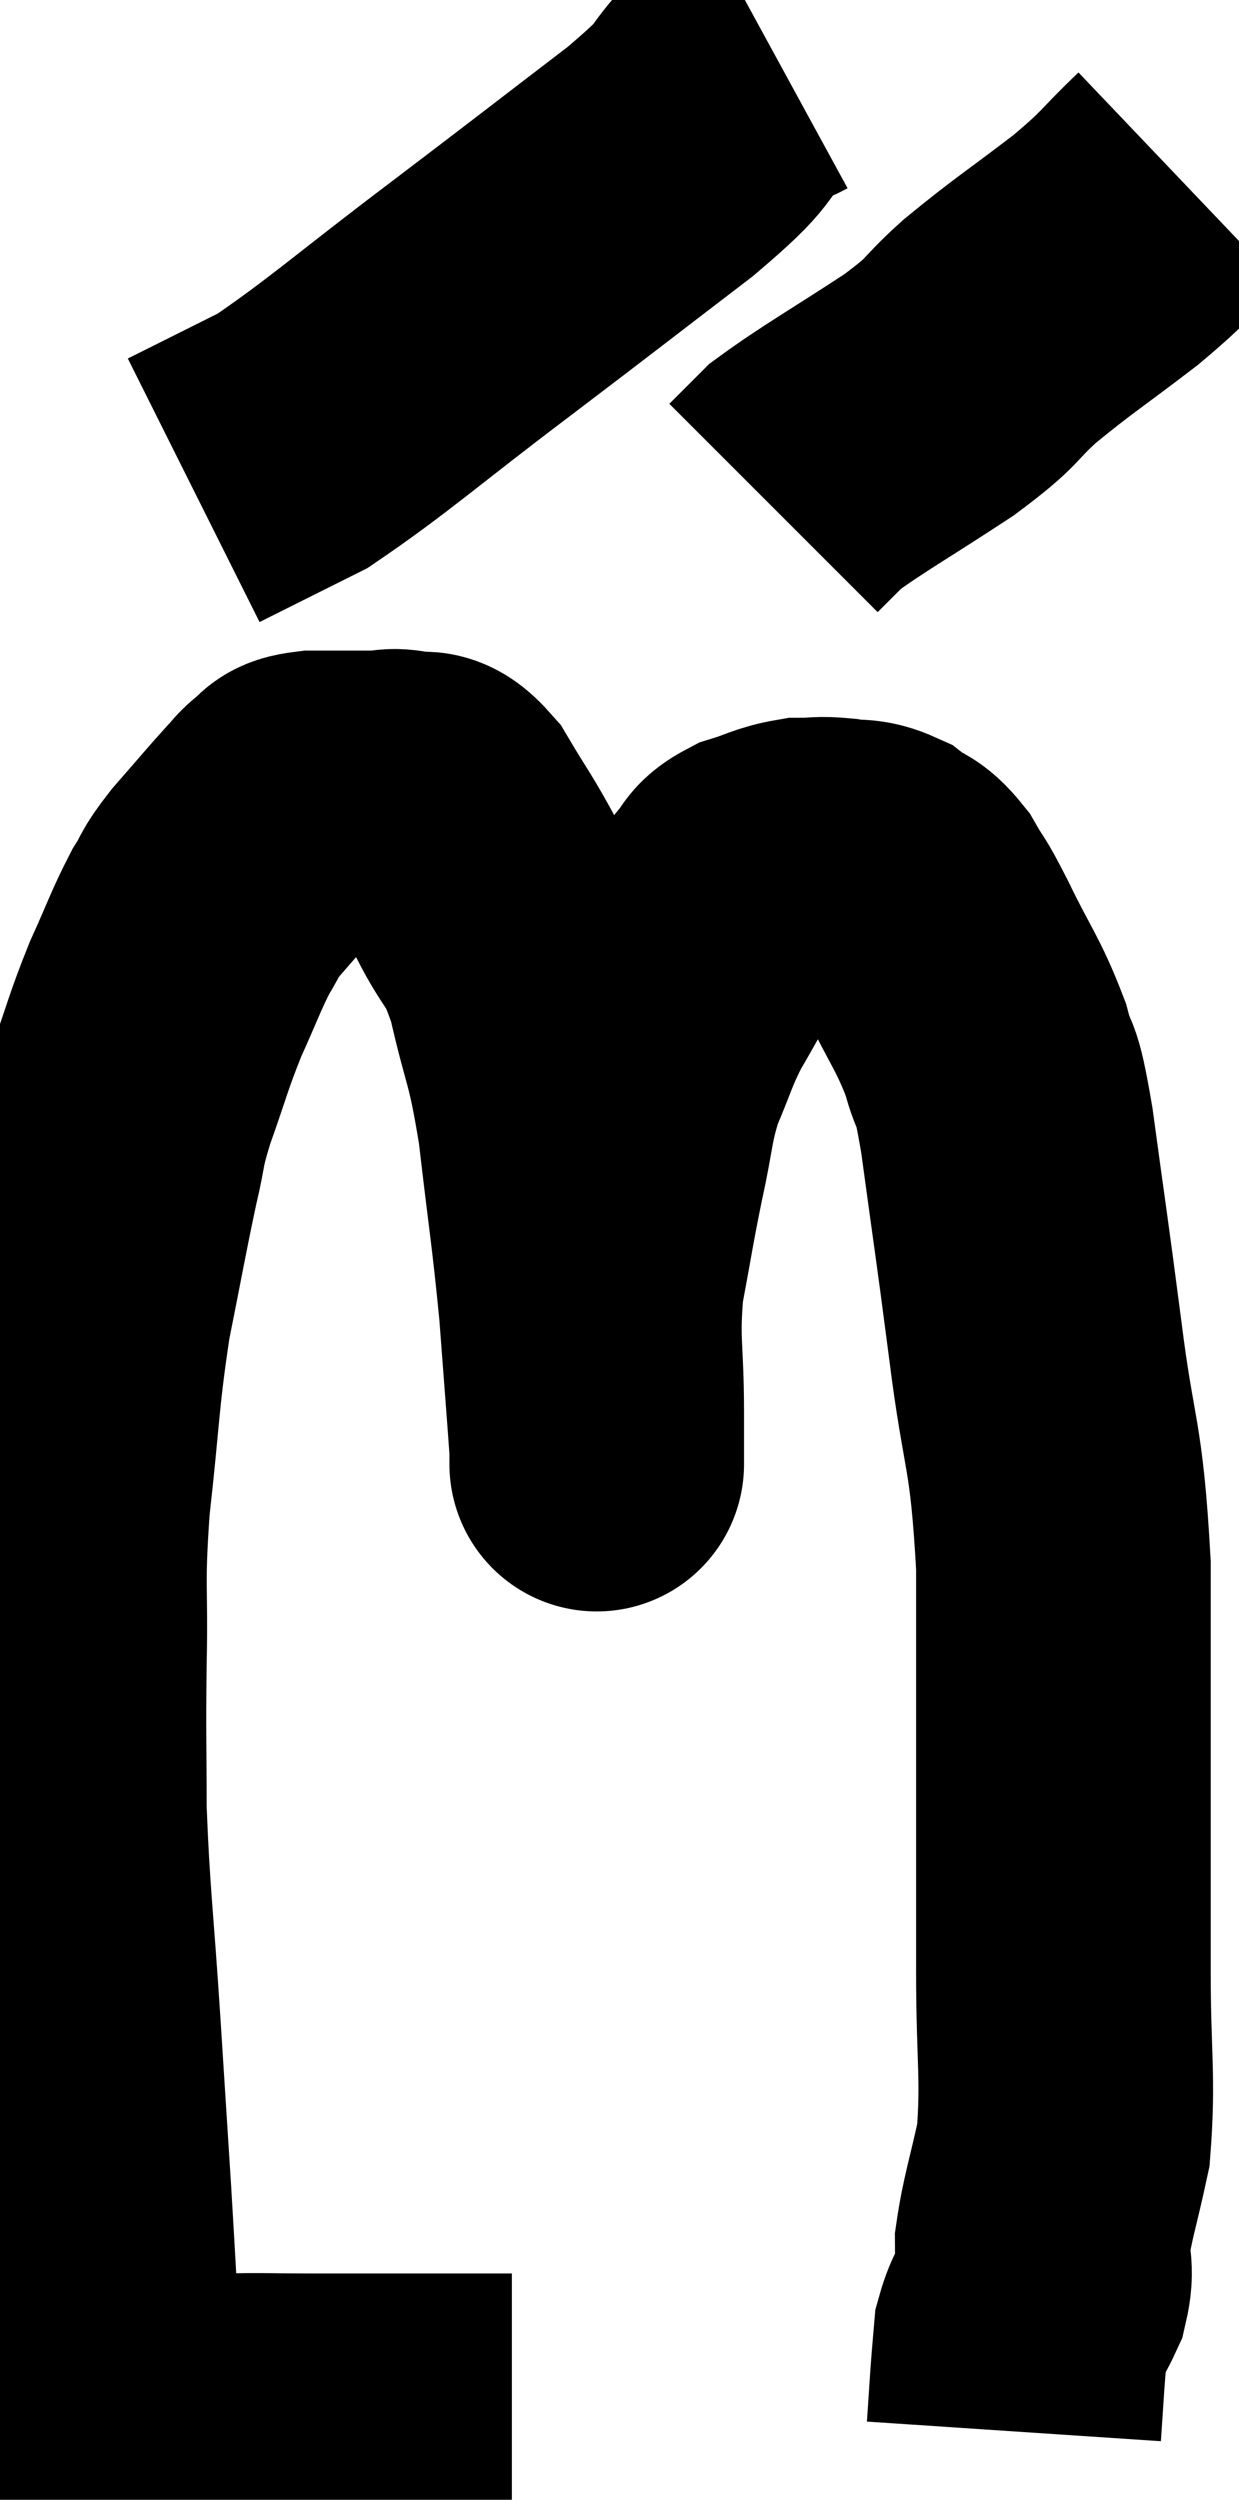 <svg xmlns="http://www.w3.org/2000/svg" viewBox="10.213 3.62 21.027 42.42" width="21.027" height="42.42"><path d="M 18.9 44.7 C 18.12 44.7, 18.18 44.7, 17.34 44.7 C 16.44 44.7, 16.35 44.7, 15.54 44.7 C 14.82 44.7, 14.61 44.685, 14.1 44.7 C 13.8 44.73, 13.845 44.7, 13.5 44.76 C 13.11 44.85, 12.99 44.895, 12.72 44.94 C 12.57 44.94, 12.495 44.94, 12.42 44.94 C 12.42 44.94, 12.465 44.94, 12.42 44.94 C 12.33 44.94, 12.39 45.165, 12.24 44.94 C 12.03 44.49, 11.97 45.06, 11.82 44.04 C 11.73 42.45, 11.73 42.36, 11.64 40.86 C 11.55 39.45, 11.565 39.675, 11.46 38.04 C 11.34 36.18, 11.28 35.865, 11.22 34.32 C 11.22 33.09, 11.205 33.165, 11.22 31.86 C 11.25 30.48, 11.175 30.585, 11.28 29.1 C 11.46 27.51, 11.43 27.315, 11.64 25.92 C 11.88 24.72, 11.925 24.435, 12.12 23.52 C 12.27 22.89, 12.195 22.995, 12.42 22.26 C 12.72 21.42, 12.72 21.33, 13.02 20.58 C 13.32 19.92, 13.365 19.755, 13.62 19.26 C 13.83 18.93, 13.725 19.005, 14.04 18.6 C 14.46 18.12, 14.595 17.955, 14.88 17.64 C 15.03 17.49, 15.015 17.46, 15.18 17.34 C 15.36 17.25, 15.18 17.205, 15.54 17.16 C 16.08 17.16, 16.23 17.16, 16.62 17.16 C 16.86 17.16, 16.83 17.1, 17.1 17.16 C 17.4 17.28, 17.355 17.01, 17.7 17.4 C 18.09 18.06, 18.09 18, 18.48 18.72 C 18.87 19.5, 18.93 19.29, 19.26 20.28 C 19.53 21.48, 19.575 21.3, 19.8 22.68 C 19.98 24.24, 20.025 24.42, 20.16 25.8 C 20.25 27, 20.295 27.555, 20.34 28.2 C 20.34 28.29, 20.34 28.335, 20.34 28.38 C 20.34 28.38, 20.34 28.575, 20.34 28.38 C 20.34 27.99, 20.34 28.35, 20.34 27.6 C 20.34 26.49, 20.25 26.415, 20.34 25.38 C 20.52 24.42, 20.52 24.345, 20.7 23.46 C 20.88 22.65, 20.835 22.56, 21.06 21.84 C 21.33 21.21, 21.315 21.15, 21.6 20.58 C 21.9 20.07, 21.93 19.98, 22.2 19.56 C 22.44 19.23, 22.47 19.155, 22.68 18.9 C 22.86 18.72, 22.755 18.69, 23.04 18.54 C 23.43 18.42, 23.475 18.36, 23.82 18.3 C 24.12 18.3, 24.105 18.27, 24.42 18.3 C 24.75 18.36, 24.78 18.285, 25.08 18.42 C 25.35 18.63, 25.365 18.525, 25.62 18.84 C 25.86 19.26, 25.77 19.035, 26.1 19.68 C 26.52 20.55, 26.64 20.64, 26.94 21.42 C 27.12 22.11, 27.09 21.57, 27.3 22.8 C 27.54 24.57, 27.54 24.495, 27.78 26.34 C 28.02 28.26, 28.14 28.035, 28.26 30.18 C 28.26 32.55, 28.26 33.195, 28.26 34.92 C 28.26 36, 28.26 35.805, 28.26 37.08 C 28.26 38.55, 28.35 38.865, 28.26 40.02 C 28.08 40.86, 27.99 41.085, 27.9 41.7 C 27.9 42.09, 27.99 42.09, 27.9 42.48 C 27.72 42.87, 27.645 42.885, 27.54 43.26 C 27.51 43.62, 27.51 43.575, 27.48 43.98 C 27.45 44.43, 27.435 44.655, 27.42 44.88 C 27.42 44.88, 27.42 44.88, 27.42 44.88 L 27.42 44.88" fill="none" stroke="black" stroke-width="5"></path><path d="M 23.4 4.62 C 23.07 4.8, 23.235 4.545, 22.74 4.98 C 22.08 5.67, 22.515 5.43, 21.42 6.36 C 19.89 7.53, 19.92 7.515, 18.36 8.7 C 16.77 9.9, 16.305 10.335, 15.18 11.1 C 14.52 11.43, 14.28 11.55, 13.86 11.76 L 13.5 11.94" fill="none" stroke="black" stroke-width="5"></path><path d="M 30.24 6.66 C 29.61 7.26, 29.745 7.215, 28.98 7.86 C 28.08 8.55, 27.93 8.625, 27.18 9.24 C 26.58 9.78, 26.805 9.705, 25.98 10.32 C 24.93 11.01, 24.54 11.22, 23.88 11.7 C 23.61 11.97, 23.475 12.105, 23.34 12.24 L 23.34 12.24" fill="none" stroke="black" stroke-width="5"></path></svg>